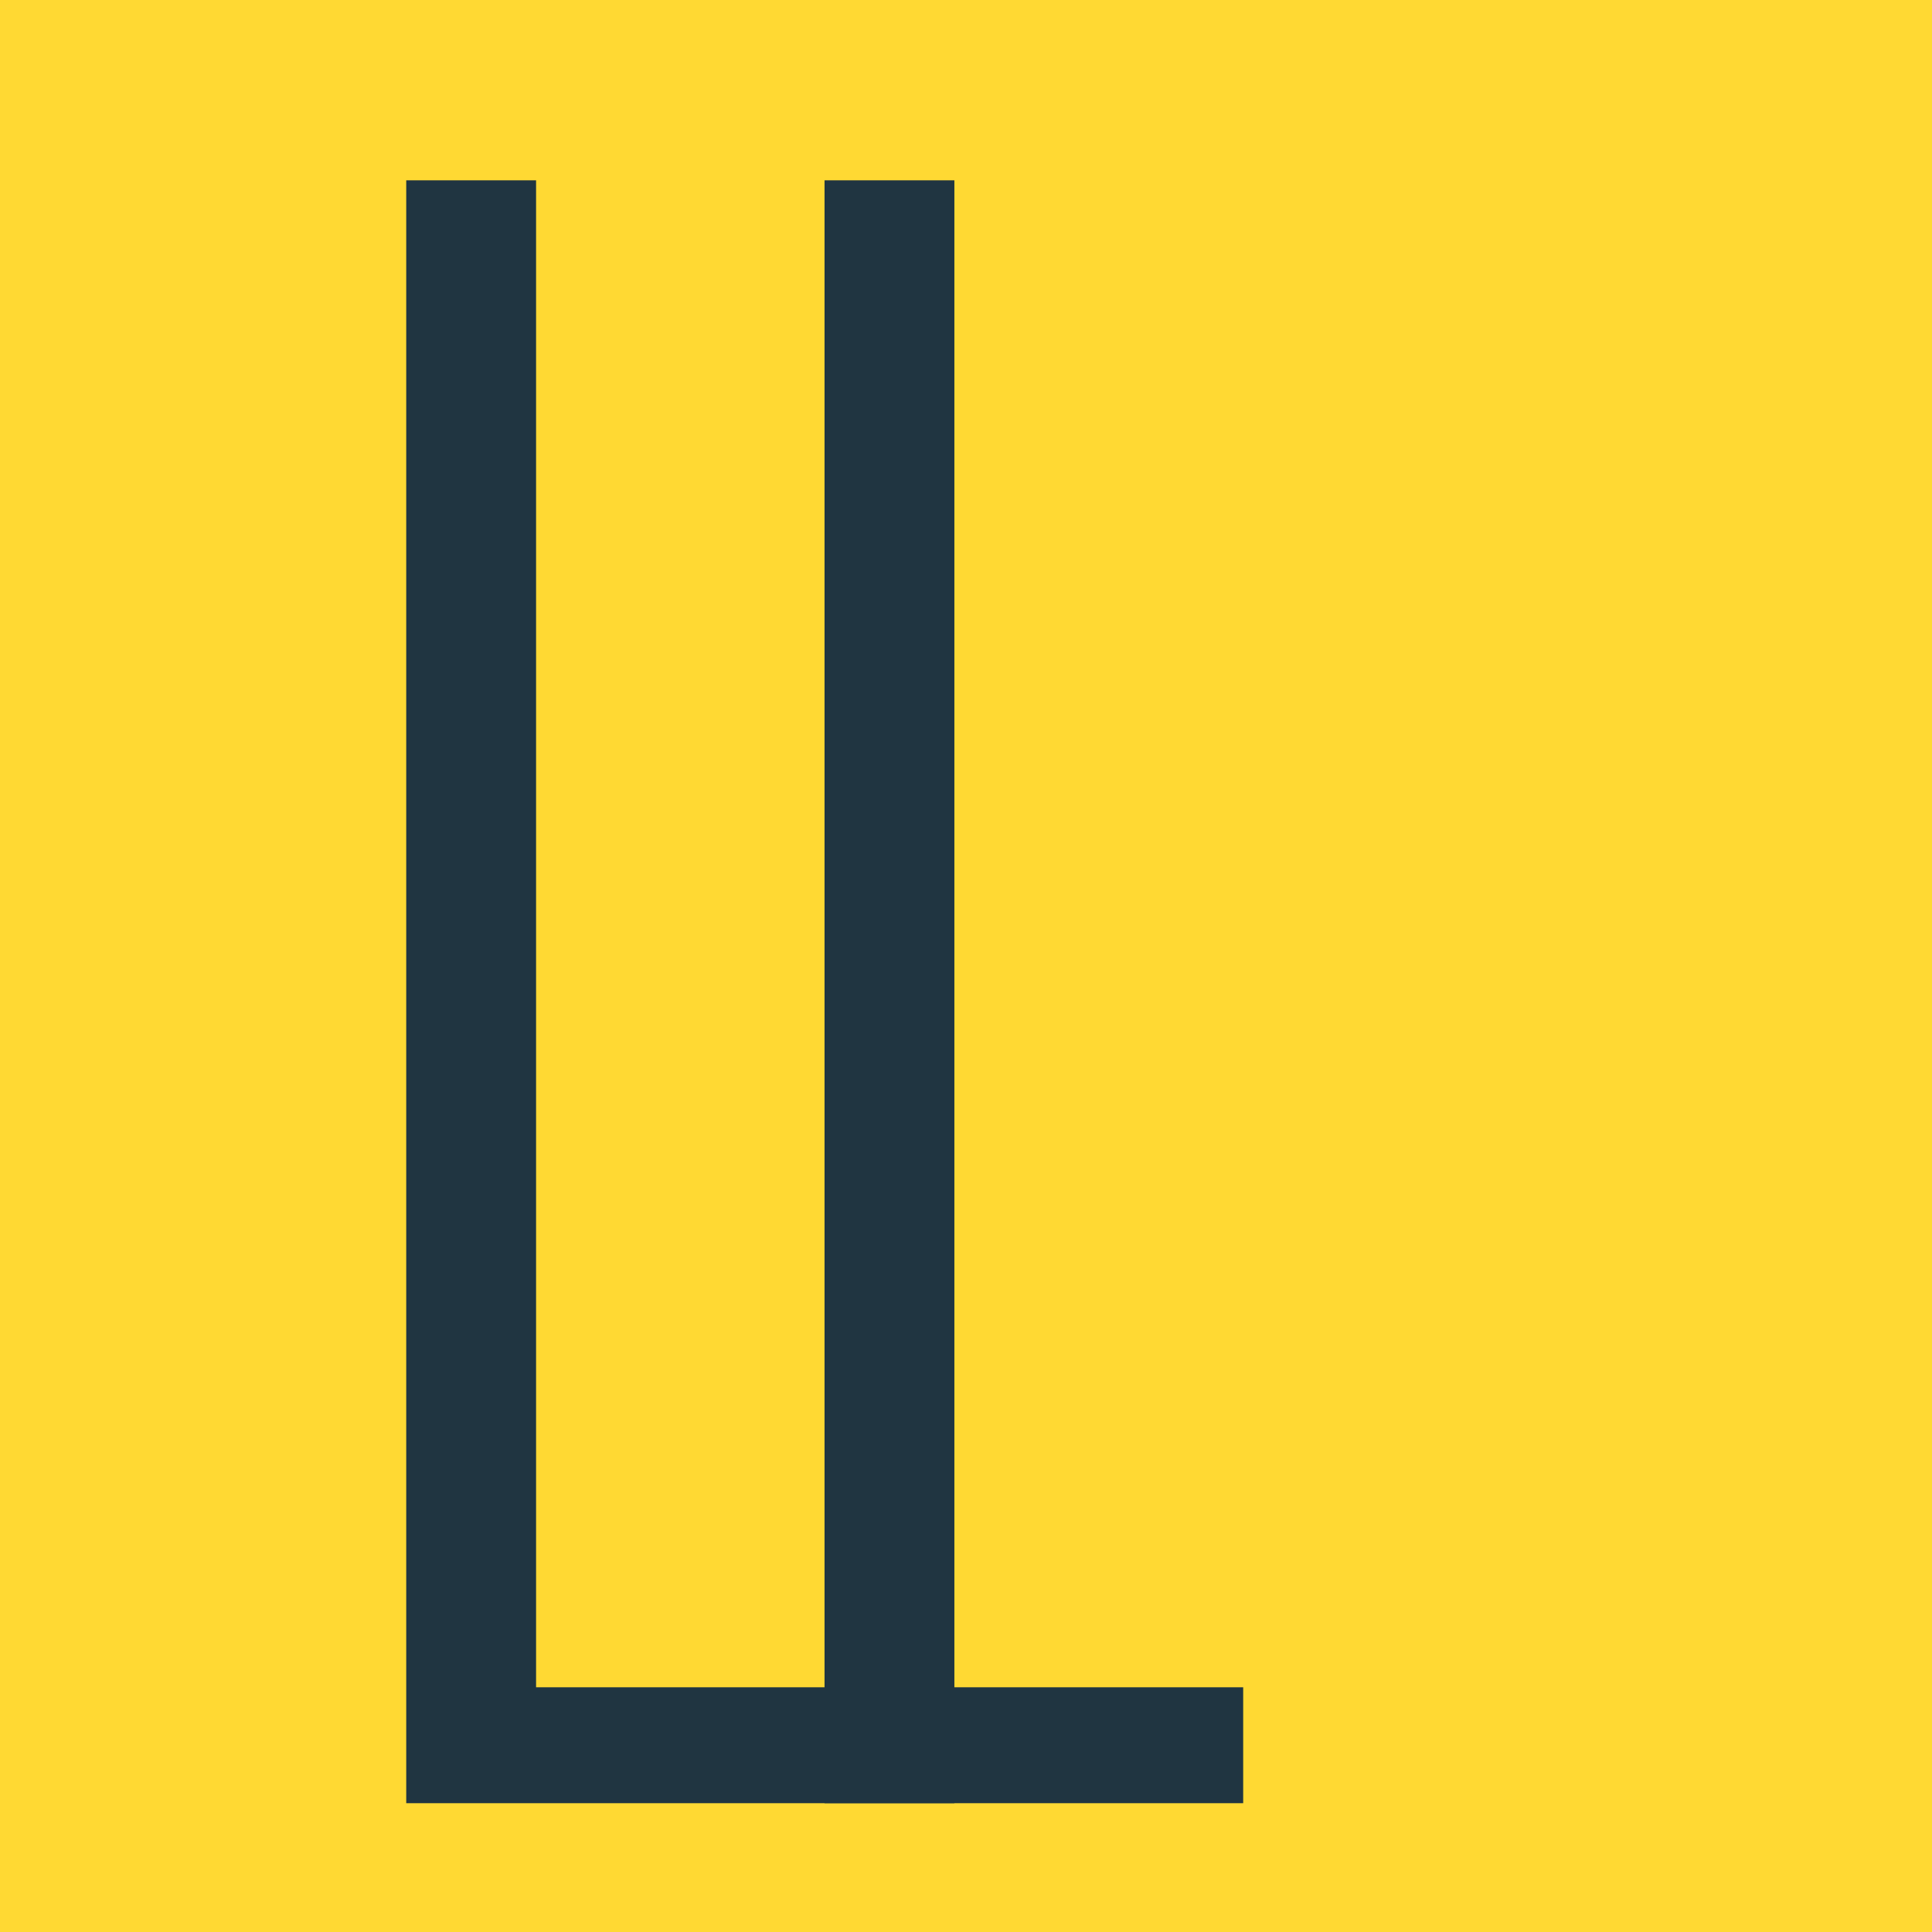 <svg width="72" height="72" viewBox="0 0 72 72" fill="none" xmlns="http://www.w3.org/2000/svg">
<rect width="72" height="72" fill="black" fill-opacity="0"/>
<rect width="72" height="72" fill="#FFD933"/>
<path d="M15.139 6.72H19.978V62.88H46.33V67.2H15.139V6.72Z" fill="#203541"/>
<path d="M30.728 6.72H35.567V67.2H30.728V6.72Z" fill="#203541"/>
</svg>
